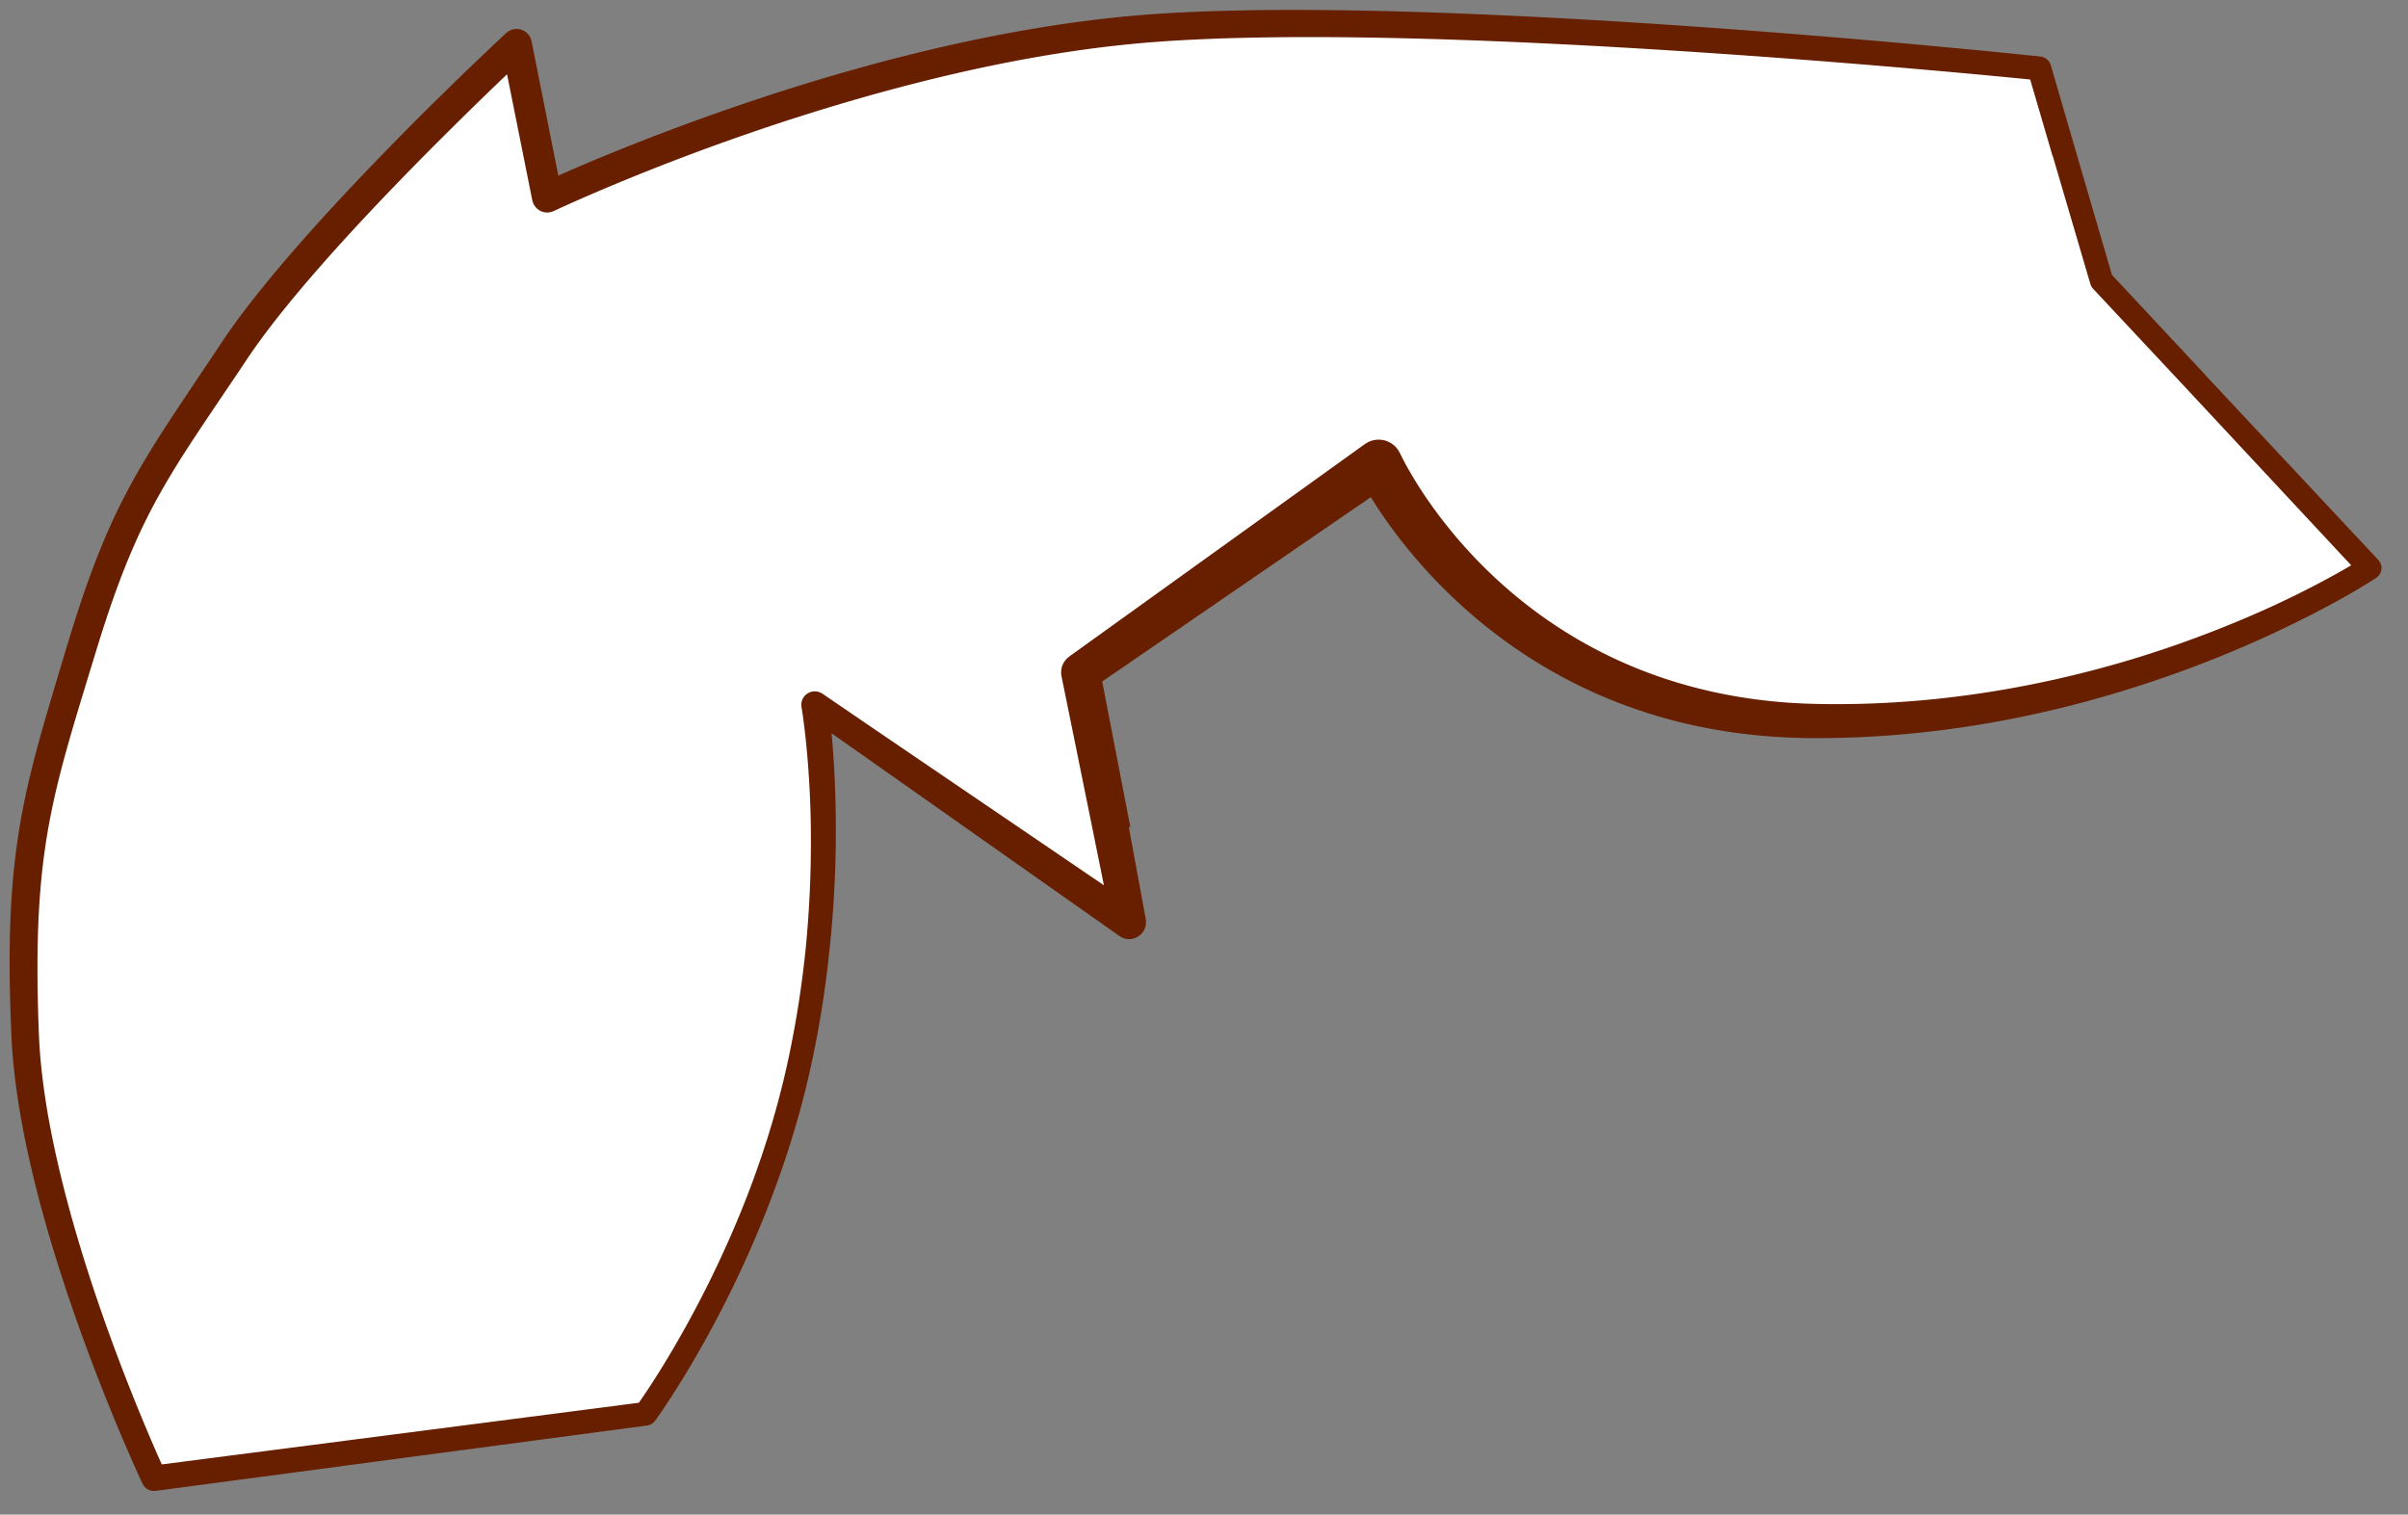 <?xml version="1.0" encoding="UTF-8" standalone="no"?><!DOCTYPE svg PUBLIC "-//W3C//DTD SVG 1.1//EN" "http://www.w3.org/Graphics/SVG/1.1/DTD/svg11.dtd"><svg width="124px" height="78px" version="1.1" xmlns="http://www.w3.org/2000/svg" xmlns:xlink="http://www.w3.org/1999/xlink" xml:space="preserve" xmlns:serif="http://www.serif.com/" style="fill-rule:evenodd;clip-rule:evenodd;stroke-linejoin:round;stroke-miterlimit:1.414;"><rect width="100%" height="100%" fill="#808080" stroke="none"/><path d="M70.996,23.854c0,0 6.039,13.055 22.404,13.277c16.365,0.221 28.627,-7.883 28.627,-7.883l-13.808,-14.787l-3.202,-10.936c0,0 -30.438,-3.192 -45.637,-2.074c-15.2,1.117 -31.202,8.715 -31.202,8.715l-1.574,-7.886c0,0 -10.507,9.736 -14.521,15.766c-4.014,6.03 -5.644,7.943 -7.883,15.351c-2.238,7.407 -3.304,10.383 -2.904,19.914c0.4,9.531 6.638,22.818 6.638,22.818l25.308,-3.319c0,0 5.624,-7.656 7.883,-17.84c2.259,-10.183 0.829,-18.669 0.829,-18.669l16.181,11.202l-2.489,-12.862l15.35,-10.787Z" style="fill:#fff;"/><path d="M105.181,2.934l0.097,0.036l0.09,0.052l0.079,0.067l0.067,0.079l0.053,0.088l0.037,0.097l1.07,3.681l2.08,7.123l0,0l4.834,5.176l-0.005,0.004l8.646,9.241l0.241,0.256l0.065,0.083l0.051,0.093l0.033,0.1l0.015,0.105l-0.003,0.106l-0.021,0.104l-0.039,0.099l-0.056,0.091l-0.071,0.079l-0.083,0.066l-0.038,0.025l-0.111,0.072l-0.179,0.113l-0.116,0.072l-0.132,0.081l-0.148,0.089l-0.165,0.099l-0.181,0.107l-0.197,0.114l-0.212,0.122l-0.229,0.129l-0.243,0.136l-0.259,0.142l-0.274,0.148l-0.288,0.153l-0.304,0.159l-0.318,0.164l-0.332,0.168l-0.346,0.172l-0.36,0.175l-0.023,0.012l-0.162,0.078l-0.188,0.091l-0.192,0.091l-0.195,0.092l-0.199,0.092l-0.202,0.094l-0.205,0.093l-0.208,0.095l-0.212,0.094l-0.215,0.095l-0.218,0.096l-0.222,0.096l-0.224,0.096l-0.228,0.096l-0.23,0.097l-0.234,0.096l-0.237,0.097l-0.24,0.097l-0.243,0.096l-0.247,0.097l-0.249,0.097l-0.252,0.096l-0.255,0.096l-0.258,0.096l-0.26,0.096l-0.264,0.095l-0.267,0.095l-0.269,0.094l-0.272,0.094l-0.275,0.094l-0.278,0.093l-0.281,0.092l-0.072,0.023l-0.211,0.069l-0.285,0.091l-0.289,0.091l-0.291,0.09l-0.294,0.089l-0.296,0.088l-0.299,0.087l-0.302,0.086l-0.304,0.085l-0.306,0.084l-0.309,0.083l-0.312,0.081l-0.314,0.081l-0.317,0.079l-0.319,0.077l-0.321,0.077l-0.324,0.075l-0.326,0.073l-0.328,0.072l-0.331,0.07l-0.333,0.069l-0.335,0.067l-0.338,0.065l-0.34,0.064l-0.342,0.061l-0.344,0.06l-0.346,0.058l-0.348,0.056l-0.351,0.054l-0.353,0.051l-0.354,0.05l-0.357,0.048l-0.359,0.045l-0.361,0.043l-0.362,0.041l-0.365,0.038l-0.367,0.036l-0.368,0.033l-0.371,0.032l-0.372,0.028l-0.374,0.026l-0.376,0.023l-0.378,0.021l-0.38,0.017l-0.381,0.015l-0.383,0.012l-0.385,0.01l-0.386,0.006l-0.387,0.003l-0.196,0.001l-0.196,0l-0.196,-0.002l-0.196,-0.002l-0.195,-0.004l-0.194,-0.005l-0.193,-0.006l-0.192,-0.007l-0.17,-0.007l-0.022,-0.001l-0.19,-0.01l-0.19,-0.01l-0.188,-0.011l-0.188,-0.013l-0.187,-0.014l-0.186,-0.015l-0.185,-0.016l-0.184,-0.017l-0.184,-0.018l-0.182,-0.019l-0.181,-0.021l-0.181,-0.021l-0.18,-0.022l-0.179,-0.024l-0.178,-0.024l-0.177,-0.026l-0.176,-0.026l-0.175,-0.028l-0.174,-0.028l-0.174,-0.03l-0.172,-0.03l-0.172,-0.032l-0.171,-0.032l-0.17,-0.034l-0.169,-0.034l-0.168,-0.035l-0.167,-0.036l-0.167,-0.037l-0.165,-0.038l-0.165,-0.039l-0.164,-0.04l-0.162,-0.04l-0.162,-0.042l-0.162,-0.042l-0.16,-0.043l-0.159,-0.044l-0.159,-0.045l-0.157,-0.046l-0.157,-0.046l-0.156,-0.047l-0.155,-0.048l-0.154,-0.049l-0.153,-0.05l-0.152,-0.05l-0.152,-0.051l-0.15,-0.052l-0.15,-0.053l-0.149,-0.053l-0.148,-0.054l-0.147,-0.054l-0.146,-0.056l-0.146,-0.056l-0.144,-0.057l-0.144,-0.057l-0.143,-0.058l-0.142,-0.059l-0.141,-0.059l-0.14,-0.06l-0.139,-0.06l-0.139,-0.061l-0.137,-0.062l-0.137,-0.062l-0.136,-0.063l-0.135,-0.064l-0.134,-0.064l-0.134,-0.064l-0.132,-0.065l-0.132,-0.066l-0.131,-0.066l-0.13,-0.067l-0.129,-0.067l-0.128,-0.067l-0.127,-0.069l-0.127,-0.068l-0.126,-0.069l-0.124,-0.07l-0.124,-0.069l-0.124,-0.071l-0.123,-0.071l-0.241,-0.142l-0.239,-0.144l-0.235,-0.146l-0.233,-0.147l-0.228,-0.149l-0.226,-0.149l-0.222,-0.151l-0.219,-0.152l-0.216,-0.153l-0.212,-0.154l-0.209,-0.154l-0.206,-0.156l-0.203,-0.156l-0.2,-0.157l-0.196,-0.157l-0.193,-0.158l-0.19,-0.158l-0.187,-0.158l-0.183,-0.159l-0.181,-0.159l-0.177,-0.159l-0.174,-0.159l-0.171,-0.159l-0.168,-0.158l-0.165,-0.159l-0.162,-0.158l-0.159,-0.158l-0.155,-0.157l-0.153,-0.157l-0.15,-0.156l-0.146,-0.155l-0.144,-0.155l-0.141,-0.154l-0.137,-0.153l-0.135,-0.152l-0.132,-0.15l-0.129,-0.15l-0.126,-0.149l-0.123,-0.147l-0.12,-0.146l-0.117,-0.144l-0.115,-0.143l-0.111,-0.141l-0.109,-0.14l-0.106,-0.138l-0.103,-0.136l-0.1,-0.134l-0.097,-0.132l-0.095,-0.13l-0.092,-0.128l-0.089,-0.126l-0.087,-0.123l-0.083,-0.122l-0.081,-0.118l-0.08,-0.118l-0.147,-0.223l-0.138,-0.214l-0.128,-0.202l-0.047,-0.077l-13.825,9.489l-0.009,-0.003l1.451,7.5l-0.081,-0.004l0.875,4.749l0.014,0.148l-0.011,0.148l-0.036,0.144l-0.06,0.136l-0.081,0.123l-0.101,0.108l-0.117,0.089l-0.13,0.068l-0.139,0.045l-0.145,0.02l-0.146,-0.004l-0.142,-0.028l-0.136,-0.052l-0.124,-0.074l-13.372,-9.42l-1.455,-1.022l0.013,0.139l0.017,0.197l0.018,0.207l0.017,0.216l0.017,0.226l0.016,0.234l0.016,0.244l0.015,0.253l0.014,0.261l0.014,0.27l0.012,0.278l0.012,0.287l0.01,0.295l0.008,0.303l0.006,0.27l0.001,0.04l0.007,0.318l0.005,0.326l0.002,0.333l0.001,0.34l-0.001,0.348l-0.003,0.354l-0.006,0.361l-0.008,0.367l-0.01,0.374l-0.014,0.38l-0.016,0.386l-0.018,0.392l-0.022,0.398l-0.025,0.404l-0.028,0.409l-0.032,0.414l-0.017,0.209l-0.018,0.211l-0.019,0.212l-0.02,0.212l-0.02,0.215l-0.022,0.215l-0.023,0.216l-0.016,0.152l-0.007,0.066l-0.024,0.219l-0.025,0.22l-0.025,0.221l-0.027,0.222l-0.028,0.223l-0.029,0.225l-0.03,0.225l-0.031,0.226l-0.032,0.228l-0.033,0.228l-0.034,0.229l-0.036,0.23l-0.037,0.232l-0.037,0.232l-0.039,0.232l-0.041,0.234l-0.041,0.235l-0.043,0.235l-0.044,0.236l-0.045,0.237l-0.047,0.238l-0.047,0.238l-0.049,0.239l-0.051,0.24l-0.052,0.241l-0.053,0.241l-0.054,0.241l-0.056,0.241l-0.057,0.24l-0.058,0.238l-0.059,0.238l-0.061,0.236l-0.061,0.236l-0.063,0.234l-0.063,0.233l-0.065,0.232l-0.065,0.232l-0.067,0.23l-0.067,0.228l-0.068,0.228l-0.07,0.227l-0.07,0.225l-0.071,0.224l-0.071,0.223l-0.073,0.222l-0.073,0.22l-0.074,0.219l-0.074,0.218l-0.076,0.217l-0.075,0.215l-0.077,0.214l-0.077,0.213l-0.078,0.211l-0.078,0.21l-0.079,0.209l-0.064,0.167l-0.015,0.04l-0.079,0.206l-0.08,0.205l-0.08,0.203l-0.081,0.202l-0.081,0.2l-0.081,0.199l-0.081,0.197l-0.082,0.196l-0.082,0.195l-0.083,0.193l-0.082,0.191l-0.083,0.19l-0.083,0.188l-0.083,0.187l-0.166,0.368l-0.166,0.362l-0.167,0.355l-0.166,0.349l-0.166,0.341l-0.165,0.335l-0.164,0.328l-0.163,0.321l-0.162,0.313l-0.161,0.306l-0.159,0.298l-0.157,0.291l-0.155,0.283l-0.152,0.275l-0.151,0.267l-0.147,0.259l-0.145,0.25l-0.141,0.243l-0.138,0.234l-0.135,0.225l-0.131,0.217l-0.127,0.207l-0.123,0.199l-0.119,0.19l-0.114,0.181l-0.109,0.172l-0.104,0.162l-0.1,0.153l-0.181,0.275l-0.159,0.237l-0.134,0.197l-0.108,0.155l-0.08,0.113l-0.065,0.091l-0.065,0.075l0,0l-0.076,0.065l-0.085,0.051l-0.092,0.036l-0.098,0.021l-1.618,0.214l-23.684,3.151l-0.103,0.005l-0.104,-0.011l-0.1,-0.027l-0.095,-0.042l-0.087,-0.057l-0.077,-0.07l-0.064,-0.082l-0.052,-0.09l0,0l-0.071,-0.153l-0.086,-0.188l-0.116,-0.255l-0.144,-0.322l-0.169,-0.383l-0.193,-0.443l-0.105,-0.243l-0.11,-0.256l-0.114,-0.27l-0.119,-0.282l-0.123,-0.295l-0.127,-0.307l-0.131,-0.319l-0.134,-0.33l-0.137,-0.341l-0.14,-0.352l-0.142,-0.361l-0.145,-0.372l-0.147,-0.381l-0.148,-0.39l-0.15,-0.398l-0.151,-0.407l-0.152,-0.415l-0.153,-0.422l-0.153,-0.429l-0.153,-0.436l-0.005,-0.015l-0.148,-0.427l-0.152,-0.449l-0.152,-0.453l-0.15,-0.459l-0.149,-0.464l-0.148,-0.467l-0.073,-0.236l-0.072,-0.237l-0.072,-0.237l-0.072,-0.239l-0.071,-0.239l-0.07,-0.24l-0.07,-0.24l-0.068,-0.241l-0.068,-0.242l-0.068,-0.243l-0.066,-0.243l-0.066,-0.243l-0.065,-0.244l-0.063,-0.245l-0.063,-0.244l-0.062,-0.245l-0.061,-0.245l-0.06,-0.246l-0.058,-0.246l-0.058,-0.245l-0.056,-0.246l-0.055,-0.246l-0.054,-0.246l-0.053,-0.245l-0.051,-0.246l-0.05,-0.245l-0.049,-0.246l-0.047,-0.244l-0.046,-0.245l-0.044,-0.244l-0.043,-0.244l-0.041,-0.244l-0.04,-0.243l-0.038,-0.242l-0.036,-0.242l-0.034,-0.242l-0.033,-0.24l-0.031,-0.24l-0.03,-0.239l-0.027,-0.239l-0.025,-0.237l-0.024,-0.237l-0.022,-0.236l-0.019,-0.235l-0.018,-0.233l-0.015,-0.233l-0.014,-0.232l-0.011,-0.229l-0.019,-0.446l-0.017,-0.436l-0.014,-0.426l-0.012,-0.418l-0.01,-0.41l-0.008,-0.401l-0.006,-0.393l-0.004,-0.386l-0.002,-0.378l0.001,-0.371l0.003,-0.364l0.004,-0.358l0.007,-0.351l0.009,-0.345l0.011,-0.339l0.013,-0.333l0.016,-0.328l0.017,-0.322l0.02,-0.318l0.021,-0.313l0.024,-0.308l0.025,-0.304l0.028,-0.3l0.03,-0.297l0.032,-0.293l0.034,-0.29l0.036,-0.286l0.038,-0.284l0.04,-0.281l0.042,-0.279l0.043,-0.277l0.046,-0.275l0.048,-0.273l0.05,-0.272l0.052,-0.271l0.054,-0.27l0.055,-0.269l0.058,-0.269l0.059,-0.268l0.062,-0.269l0.063,-0.268l0.065,-0.27l0.067,-0.27l0.068,-0.27l0.071,-0.273l0.072,-0.273l0.074,-0.276l0.076,-0.277l0.078,-0.28l0.079,-0.282l0.081,-0.285l0.083,-0.288l0.171,-0.585l0.178,-0.601l0.184,-0.618l0.191,-0.637l0.374,-1.244l0.03,-0.097l0.104,-0.345l0.104,-0.339l0.104,-0.331l0.102,-0.324l0.103,-0.317l0.101,-0.31l0.102,-0.304l0.101,-0.297l0.101,-0.291l0.1,-0.285l0.101,-0.279l0.1,-0.274l0.101,-0.269l0.1,-0.263l0.101,-0.259l0.101,-0.254l0.101,-0.25l0.102,-0.245l0.102,-0.241l0.102,-0.238l0.103,-0.234l0.104,-0.23l0.104,-0.228l0.105,-0.224l0.106,-0.222l0.107,-0.219l0.108,-0.216l0.108,-0.215l0.11,-0.212l0.111,-0.211l0.112,-0.209l0.113,-0.208l0.114,-0.207l0.116,-0.205l0.117,-0.205l0.119,-0.205l0.12,-0.204l0.121,-0.204l0.124,-0.204l0.124,-0.205l0.127,-0.205l0.129,-0.206l0.13,-0.207l0.132,-0.208l0.134,-0.209l0.137,-0.212l0.279,-0.427l0.288,-0.437l0.297,-0.448l0.308,-0.461l0.319,-0.476l0.672,-1.003l0.355,-0.531l0.108,-0.162l0.261,-0.392l0.097,-0.145l0.1,-0.147l0.103,-0.149l0.105,-0.15l0.107,-0.151l0.109,-0.152l0.11,-0.153l0.113,-0.154l0.115,-0.154l0.117,-0.156l0.118,-0.157l0.121,-0.157l0.122,-0.158l0.123,-0.159l0.126,-0.159l0.127,-0.161l0.128,-0.16l0.13,-0.163l0.264,-0.324l0.27,-0.327l0.275,-0.328l0.279,-0.33l0.284,-0.332l0.287,-0.332l0.292,-0.333l0.294,-0.333l0.297,-0.334l0.3,-0.333l0.301,-0.332l0.303,-0.332l0.305,-0.331l0.305,-0.329l0.306,-0.327l0.306,-0.325l0.306,-0.323l0.305,-0.321l0.304,-0.317l0.302,-0.314l0.301,-0.311l0.298,-0.307l0.296,-0.302l0.293,-0.298l0.289,-0.294l0.286,-0.288l0.282,-0.283l0.277,-0.277l0.207,-0.206l0.065,-0.065l0.529,-0.522l0.504,-0.495l0.477,-0.465l0.446,-0.432l0.413,-0.397l0.376,-0.36l0.336,-0.319l0.293,-0.278l0.247,-0.233l0.342,-0.321l0.12,-0.112l0.101,-0.079l0.113,-0.062l0.121,-0.043l0.126,-0.023l0.128,-0.002l0.127,0.019l0.123,0.04l0.114,0.059l0.103,0.076l0.089,0.092l0.073,0.106l0.055,0.116l0.035,0.124l1.378,6.919l0.217,-0.096l0.227,-0.1l0.247,-0.108l0.265,-0.115l0.02,-0.008l0.264,-0.113l0.302,-0.128l0.319,-0.134l0.338,-0.14l0.354,-0.146l0.37,-0.151l0.387,-0.157l0.403,-0.16l0.418,-0.166l0.433,-0.169l0.448,-0.173l0.462,-0.176l0.476,-0.179l0.489,-0.182l0.503,-0.185l0.515,-0.187l0.528,-0.188l0.54,-0.19l0.551,-0.191l0.562,-0.191l0.286,-0.097l0.288,-0.096l0.291,-0.096l0.293,-0.096l0.296,-0.097l0.298,-0.096l0.301,-0.096l0.303,-0.095l0.305,-0.096l0.308,-0.095l0.309,-0.096l0.313,-0.094l0.314,-0.095l0.316,-0.094l0.318,-0.093l0.321,-0.094l0.322,-0.092l0.324,-0.092l0.326,-0.092l0.328,-0.09l0.33,-0.09l0.331,-0.09l0.132,-0.035l0.201,-0.053l0.335,-0.088l0.336,-0.087l0.338,-0.085l0.339,-0.085l0.34,-0.084l0.342,-0.083l0.344,-0.082l0.344,-0.081l0.346,-0.08l0.347,-0.078l0.349,-0.077l0.349,-0.076l0.35,-0.075l0.352,-0.074l0.352,-0.072l0.353,-0.07l0.354,-0.069l0.355,-0.068l0.356,-0.066l0.356,-0.065l0.357,-0.063l0.358,-0.061l0.358,-0.06l0.359,-0.058l0.359,-0.056l0.36,-0.054l0.36,-0.052l0.36,-0.051l0.361,-0.048l0.361,-0.047l0.361,-0.045l0.361,-0.042l0.362,-0.04l0.361,-0.039l0.362,-0.036l0.361,-0.034l0.362,-0.031l0.361,-0.029l0.361,-0.027l0.363,-0.025l0.368,-0.023l0.373,-0.022l0.379,-0.02l0.383,-0.018l0.388,-0.018l0.393,-0.015l0.397,-0.014l0.402,-0.013l0.406,-0.011l0.41,-0.01l0.414,-0.009l0.419,-0.007l0.422,-0.006l0.425,-0.004l0.429,-0.003l0.433,-0.003l0.436,0l0.439,0l0.442,0.002l0.445,0.002l0.447,0.004l0.451,0.005l0.453,0.006l0.455,0.007l0.457,0.009l0.46,0.009l0.462,0.01l0.463,0.011l0.466,0.012l0.467,0.014l0.468,0.014l0.47,0.015l0.471,0.015l0.472,0.017l0.473,0.018l0.474,0.018l0.475,0.019l0.95,0.04l0.953,0.044l0.809,0.039l0.143,0.007l0.952,0.048l0.95,0.051l0.947,0.053l0.943,0.054l0.938,0.057l0.932,0.059l0.926,0.059l0.917,0.062l0.908,0.062l0.898,0.063l0.887,0.064l0.874,0.065l0.861,0.065l0.847,0.066l0.832,0.065l0.815,0.066l0.798,0.065l0.779,0.065l0.76,0.064l0.739,0.063l0.718,0.063l0.695,0.061l0.671,0.06l0.646,0.059l1.215,0.112l1.103,0.104l0.983,0.094l0.855,0.084l0.719,0.072l0.573,0.059l0.42,0.043l0.346,0.036l0.102,0.02l0,0Zm-33.03,20.523l0.033,0.07l0.044,0.087l0.053,0.102l0.062,0.118l0.071,0.131l0.081,0.146l0.09,0.158l0.099,0.171l0.109,0.184l0.119,0.194l0.13,0.207l0.067,0.105l0.07,0.109l0.073,0.111l0.076,0.114l0.078,0.116l0.08,0.118l0.084,0.12l0.085,0.122l0.088,0.124l0.091,0.127l0.094,0.127l0.095,0.13l0.099,0.131l0.101,0.133l0.104,0.135l0.107,0.136l0.109,0.137l0.112,0.138l0.114,0.14l0.117,0.141l0.12,0.142l0.123,0.143l0.125,0.144l0.128,0.145l0.131,0.146l0.134,0.146l0.136,0.147l0.139,0.148l0.142,0.148l0.145,0.148l0.148,0.149l0.15,0.15l0.153,0.149l0.156,0.15l0.159,0.149l0.162,0.15l0.165,0.15l0.168,0.149l0.17,0.149l0.174,0.149l0.176,0.149l0.18,0.148l0.182,0.148l0.186,0.147l0.188,0.147l0.192,0.146l0.194,0.145l0.197,0.144l0.201,0.143l0.204,0.143l0.206,0.141l0.21,0.14l0.213,0.139l0.216,0.138l0.22,0.137l0.11,0.067l0.111,0.067l0.113,0.067l0.113,0.067l0.114,0.066l0.115,0.066l0.115,0.065l0.116,0.065l0.118,0.065l0.118,0.064l0.118,0.064l0.12,0.063l0.12,0.063l0.121,0.062l0.122,0.062l0.123,0.062l0.124,0.06l0.124,0.061l0.126,0.06l0.126,0.059l0.127,0.059l0.127,0.058l0.129,0.058l0.129,0.057l0.131,0.057l0.131,0.056l0.132,0.056l0.133,0.055l0.133,0.054l0.135,0.054l0.135,0.053l0.136,0.052l0.137,0.052l0.138,0.051l0.139,0.051l0.14,0.05l0.14,0.049l0.142,0.049l0.142,0.048l0.143,0.047l0.144,0.046l0.145,0.046l0.145,0.045l0.147,0.045l0.148,0.043l0.148,0.043l0.149,0.042l0.15,0.042l0.151,0.04l0.152,0.04l0.153,0.039l0.154,0.038l0.155,0.037l0.155,0.037l0.157,0.036l0.157,0.035l0.158,0.034l0.16,0.033l0.16,0.032l0.161,0.032l0.162,0.03l0.163,0.03l0.163,0.029l0.165,0.028l0.166,0.026l0.167,0.026l0.167,0.026l0.169,0.024l0.169,0.023l0.17,0.022l0.172,0.021l0.172,0.02l0.173,0.02l0.174,0.018l0.176,0.017l0.176,0.016l0.177,0.015l0.178,0.015l0.179,0.013l0.18,0.011l0.181,0.011l0.181,0.009l0.183,0.009l0.184,0.007l0.185,0.006l0.186,0.006l0.188,0.004l0.187,0.003l0.375,0.005l0.373,0.001l0.372,-0.001l0.37,-0.004l0.368,-0.006l0.367,-0.01l0.366,-0.012l0.364,-0.015l0.362,-0.017l0.36,-0.02l0.359,-0.023l0.358,-0.025l0.355,-0.027l0.354,-0.03l0.352,-0.032l0.351,-0.034l0.348,-0.037l0.347,-0.039l0.345,-0.041l0.343,-0.043l0.341,-0.045l0.34,-0.047l0.337,-0.049l0.335,-0.051l0.334,-0.053l0.331,-0.055l0.329,-0.056l0.327,-0.059l0.325,-0.06l0.323,-0.061l0.321,-0.063l0.319,-0.065l0.316,-0.066l0.315,-0.068l0.312,-0.069l0.31,-0.071l0.307,-0.072l0.305,-0.073l0.303,-0.074l0.301,-0.076l0.298,-0.076l0.295,-0.078l0.294,-0.079l0.29,-0.08l0.289,-0.081l0.285,-0.081l0.284,-0.083l0.28,-0.083l0.207,-0.063l0.071,-0.021l0.276,-0.086l0.272,-0.086l0.27,-0.087l0.268,-0.087l0.264,-0.088l0.262,-0.088l0.259,-0.089l0.257,-0.089l0.253,-0.09l0.251,-0.09l0.248,-0.09l0.244,-0.09l0.242,-0.091l0.24,-0.09l0.236,-0.091l0.233,-0.091l0.23,-0.09l0.227,-0.091l0.224,-0.09l0.221,-0.091l0.218,-0.09l0.215,-0.089l0.211,-0.09l0.209,-0.089l0.205,-0.089l0.202,-0.088l0.199,-0.088l0.195,-0.087l0.192,-0.087l0.189,-0.086l0.186,-0.085l0.158,-0.074l0.023,-0.011l0.355,-0.168l0.339,-0.165l0.326,-0.16l0.312,-0.157l0.297,-0.151l0.283,-0.147l0.268,-0.142l0.253,-0.135l0.238,-0.13l0.223,-0.123l0.207,-0.116l0.192,-0.108l0.175,-0.102l0.16,-0.093l0.067,-0.04l-8.547,-9.17l-4.745,-5.073l-0.058,-0.073l-0.046,-0.08l-0.033,-0.087l-1.942,-6.61l-0.009,0.003l-1.15,-3.928l-0.354,-0.035l-0.572,-0.056l-0.716,-0.068l-0.853,-0.081l-0.982,-0.09l-1.101,-0.099l-1.212,-0.106l-0.645,-0.056l-0.67,-0.057l-0.694,-0.058l-0.716,-0.06l-0.738,-0.06l-0.758,-0.06l-0.778,-0.062l-0.797,-0.061l-0.813,-0.062l-0.83,-0.062l-0.845,-0.061l-0.86,-0.062l-0.872,-0.06l-0.885,-0.061l-0.896,-0.059l-0.906,-0.058l-0.915,-0.057l-0.923,-0.056l-0.929,-0.054l-0.936,-0.053l-0.94,-0.05l-0.944,-0.049l-0.947,-0.046l-0.948,-0.044l-0.143,-0.006l-0.806,-0.036l-0.949,-0.038l-0.947,-0.036l-0.472,-0.016l-0.472,-0.016l-0.471,-0.016l-0.47,-0.014l-0.469,-0.013l-0.467,-0.013l-0.466,-0.012l-0.464,-0.01l-0.463,-0.01l-0.461,-0.009l-0.459,-0.008l-0.456,-0.007l-0.455,-0.006l-0.452,-0.005l-0.45,-0.004l-0.447,-0.003l-0.444,-0.001l-0.442,-0.001l-0.438,0.001l-0.435,0.001l-0.432,0.003l-0.429,0.004l-0.424,0.006l-0.422,0.006l-0.417,0.008l-0.413,0.009l-0.41,0.011l-0.405,0.011l-0.4,0.013l-0.397,0.015l-0.391,0.016l-0.387,0.017l-0.382,0.019l-0.376,0.02l-0.372,0.021l-0.366,0.023l-0.361,0.025l-0.355,0.026l-0.351,0.027l-0.352,0.031l-0.353,0.032l-0.352,0.035l-0.353,0.037l-0.353,0.039l-0.352,0.041l-0.353,0.043l-0.353,0.045l-0.353,0.048l-0.352,0.049l-0.353,0.051l-0.352,0.053l-0.352,0.055l-0.352,0.056l-0.351,0.059l-0.351,0.06l-0.35,0.062l-0.35,0.063l-0.349,0.065l-0.349,0.067l-0.348,0.068l-0.347,0.07l-0.347,0.071l-0.346,0.072l-0.344,0.074l-0.344,0.075l-0.343,0.076l-0.342,0.078l-0.341,0.079l-0.34,0.08l-0.339,0.081l-0.337,0.082l-0.336,0.084l-0.335,0.084l-0.334,0.085l-0.332,0.086l-0.33,0.087l-0.33,0.088l-0.197,0.053l-0.13,0.036l-0.326,0.089l-0.325,0.09l-0.323,0.09l-0.321,0.091l-0.319,0.092l-0.317,0.093l-0.316,0.092l-0.313,0.094l-0.312,0.094l-0.31,0.094l-0.307,0.094l-0.305,0.095l-0.304,0.095l-0.301,0.096l-0.298,0.095l-0.297,0.096l-0.294,0.096l-0.291,0.096l-0.289,0.096l-0.287,0.096l-0.284,0.096l-0.281,0.095l-0.555,0.192l-0.544,0.19l-0.532,0.19l-0.521,0.187l-0.508,0.186l-0.495,0.184l-0.483,0.182l-0.47,0.178l-0.455,0.176l-0.442,0.172l-0.427,0.169l-0.412,0.164l-0.396,0.16l-0.381,0.156l-0.365,0.15l-0.349,0.145l-0.332,0.139l-0.314,0.134l-0.297,0.127l-0.259,0.111l-0.02,0.009l-0.261,0.113l-0.242,0.106l-0.222,0.098l-0.387,0.173l-0.305,0.138l-0.22,0.102l-0.181,0.084l-0.121,0.045l-0.126,0.024l-0.129,0.004l-0.127,-0.018l-0.123,-0.039l-0.114,-0.058l-0.104,-0.076l-0.09,-0.092l-0.073,-0.105l-0.056,-0.116l-0.035,-0.124l-1.3,-6.491l-0.293,0.279l-0.372,0.358l-0.409,0.394l-0.442,0.43l-0.472,0.461l-0.5,0.492l-0.524,0.519l-0.065,0.065l-0.205,0.204l-0.275,0.274l-0.28,0.28l-0.284,0.286l-0.287,0.29l-0.291,0.295l-0.293,0.3l-0.296,0.303l-0.298,0.308l-0.3,0.31l-0.301,0.314l-0.303,0.317l-0.302,0.319l-0.303,0.321l-0.303,0.323l-0.302,0.325l-0.301,0.326l-0.299,0.326l-0.298,0.328l-0.295,0.328l-0.293,0.327l-0.29,0.328l-0.286,0.326l-0.283,0.326l-0.279,0.324l-0.273,0.323l-0.269,0.321l-0.264,0.319l-0.258,0.316l-0.126,0.156l-0.125,0.156l-0.123,0.156l-0.122,0.154l-0.119,0.153l-0.118,0.153l-0.116,0.151l-0.115,0.151l-0.112,0.149l-0.11,0.148l-0.108,0.147l-0.106,0.146l-0.104,0.144l-0.102,0.144l-0.099,0.141l-0.098,0.141l-0.094,0.139l-0.094,0.139l-0.261,0.39l-0.108,0.163l-0.358,0.531l-0.676,1.002l-0.319,0.474l-0.308,0.457l-0.297,0.444l-0.285,0.43l-0.276,0.421l-0.134,0.206l-0.132,0.204l-0.13,0.203l-0.128,0.201l-0.125,0.199l-0.123,0.198l-0.122,0.198l-0.119,0.196l-0.118,0.197l-0.116,0.195l-0.114,0.196l-0.113,0.196l-0.111,0.197l-0.11,0.197l-0.109,0.197l-0.107,0.199l-0.106,0.201l-0.105,0.202l-0.104,0.203l-0.103,0.206l-0.103,0.208l-0.101,0.211l-0.101,0.213l-0.1,0.216l-0.099,0.22l-0.099,0.223l-0.099,0.227l-0.098,0.23l-0.099,0.235l-0.097,0.239l-0.098,0.244l-0.098,0.249l-0.098,0.253l-0.097,0.259l-0.098,0.265l-0.099,0.27l-0.098,0.277l-0.099,0.282l-0.099,0.289l-0.1,0.296l-0.1,0.302l-0.101,0.309l-0.102,0.317l-0.102,0.325l-0.104,0.332l-0.104,0.341l-0.03,0.097l-0.379,1.241l-0.193,0.635l-0.187,0.614l-0.179,0.595l-0.172,0.579l-0.083,0.284l-0.081,0.28l-0.079,0.277l-0.077,0.274l-0.076,0.271l-0.074,0.269l-0.071,0.267l-0.07,0.264l-0.068,0.263l-0.066,0.262l-0.064,0.26l-0.062,0.26l-0.061,0.259l-0.058,0.258l-0.057,0.258l-0.054,0.259l-0.053,0.259l-0.051,0.259l-0.049,0.261l-0.047,0.261l-0.045,0.264l-0.044,0.265l-0.041,0.266l-0.039,0.27l-0.038,0.271l-0.036,0.275l-0.033,0.278l-0.032,0.281l-0.03,0.284l-0.028,0.289l-0.026,0.293l-0.024,0.297l-0.022,0.302l-0.021,0.306l-0.018,0.312l-0.016,0.318l-0.014,0.323l-0.013,0.329l-0.01,0.335l-0.008,0.342l-0.006,0.349l-0.004,0.355l-0.003,0.363l0,0.37l0.002,0.378l0.004,0.386l0.006,0.394l0.009,0.403l0.01,0.412l0.012,0.42l0.015,0.43l0.016,0.438l0.01,0.219l0.012,0.219l0.013,0.221l0.016,0.222l0.018,0.223l0.019,0.225l0.022,0.226l0.023,0.227l0.025,0.228l0.027,0.229l0.029,0.23l0.031,0.232l0.032,0.232l0.034,0.233l0.035,0.234l0.037,0.235l0.039,0.235l0.04,0.236l0.042,0.237l0.043,0.237l0.045,0.238l0.046,0.238l0.048,0.239l0.048,0.239l0.051,0.239l0.051,0.239l0.053,0.24l0.053,0.24l0.056,0.239l0.056,0.24l0.057,0.24l0.058,0.24l0.06,0.24l0.06,0.239l0.061,0.24l0.063,0.239l0.063,0.238l0.064,0.239l0.065,0.238l0.065,0.237l0.067,0.237l0.067,0.236l0.068,0.236l0.068,0.235l0.07,0.234l0.069,0.234l0.071,0.233l0.07,0.231l0.143,0.462l0.145,0.456l0.146,0.453l0.147,0.447l0.149,0.442l0.148,0.437l0.149,0.43l0.149,0.424l0.149,0.417l0.149,0.41l0.147,0.402l0.146,0.394l0.145,0.385l0.144,0.377l0.141,0.367l0.14,0.358l0.137,0.348l0.134,0.337l0.131,0.327l0.127,0.315l0.125,0.304l0.12,0.291l0.116,0.279l0.112,0.267l0.107,0.253l0.102,0.24l0.189,0.437l0.165,0.378l0.141,0.316l0.065,0.147l22.805,-2.947l0.001,0.001l1.761,-0.231l0.087,-0.124l0.129,-0.189l0.154,-0.228l0.177,-0.268l0.096,-0.147l0.102,-0.158l0.106,-0.166l0.112,-0.176l0.115,-0.185l0.121,-0.194l0.124,-0.202l0.128,-0.212l0.132,-0.22l0.135,-0.228l0.139,-0.237l0.142,-0.245l0.144,-0.253l0.148,-0.261l0.149,-0.268l0.152,-0.277l0.154,-0.284l0.156,-0.292l0.158,-0.299l0.159,-0.306l0.16,-0.314l0.162,-0.321l0.162,-0.327l0.162,-0.334l0.164,-0.341l0.163,-0.348l0.163,-0.354l0.164,-0.361l0.081,-0.181l0.081,-0.184l0.082,-0.186l0.081,-0.187l0.08,-0.189l0.081,-0.189l0.08,-0.192l0.08,-0.193l0.08,-0.194l0.079,-0.196l0.079,-0.197l0.079,-0.198l0.078,-0.2l0.078,-0.202l0.015,-0.039l0.062,-0.163l0.077,-0.204l0.076,-0.206l0.075,-0.206l0.075,-0.208l0.074,-0.209l0.074,-0.211l0.073,-0.211l0.073,-0.213l0.071,-0.214l0.071,-0.215l0.07,-0.217l0.07,-0.217l0.069,-0.219l0.067,-0.22l0.068,-0.221l0.066,-0.222l0.065,-0.223l0.064,-0.224l0.064,-0.225l0.062,-0.227l0.062,-0.227l0.06,-0.228l0.059,-0.229l0.059,-0.231l0.057,-0.231l0.056,-0.232l0.055,-0.233l0.054,-0.234l0.052,-0.235l0.052,-0.236l0.05,-0.234l0.048,-0.235l0.048,-0.233l0.046,-0.233l0.045,-0.233l0.044,-0.231l0.042,-0.231l0.042,-0.23l0.04,-0.229l0.039,-0.229l0.037,-0.227l0.037,-0.227l0.035,-0.226l0.035,-0.225l0.033,-0.224l0.032,-0.224l0.031,-0.222l0.03,-0.221l0.029,-0.221l0.027,-0.219l0.027,-0.218l0.026,-0.218l0.025,-0.216l0.023,-0.215l0.023,-0.214l0.007,-0.065l0.015,-0.149l0.02,-0.212l0.019,-0.21l0.018,-0.21l0.017,-0.209l0.017,-0.207l0.015,-0.206l0.015,-0.204l0.027,-0.406l0.024,-0.401l0.021,-0.395l0.017,-0.389l0.015,-0.384l0.012,-0.378l0.009,-0.372l0.007,-0.366l0.004,-0.359l0.003,-0.353l-0.001,-0.346l-0.002,-0.34l-0.004,-0.332l-0.006,-0.326l-0.007,-0.318l-0.01,-0.311l-0.001,-0.039l-0.01,-0.264l-0.013,-0.295l-0.014,-0.288l-0.016,-0.279l-0.016,-0.272l-0.017,-0.263l-0.018,-0.254l-0.018,-0.246l-0.02,-0.237l-0.019,-0.228l-0.02,-0.219l-0.02,-0.209l-0.02,-0.2l-0.019,-0.191l-0.02,-0.181l-0.02,-0.17l-0.018,-0.161l-0.037,-0.291l-0.033,-0.249l-0.029,-0.205l-0.024,-0.161l-0.018,-0.115l-0.016,-0.094l-0.009,-0.115l0.01,-0.114l0.029,-0.112l0.046,-0.105l0.064,-0.096l0.079,-0.084l0.092,-0.07l0.102,-0.054l0.11,-0.036l0.115,-0.018l0.116,0.002l0.114,0.021l0.11,0.04l0.101,0.057l2.745,1.874l11.75,7.993l-0.642,-3.179l-1.541,-7.582l-0.02,-0.163l0.007,-0.164l0.034,-0.161l0.059,-0.154l0.085,-0.142l0.106,-0.127l0.127,-0.108l15.236,-10.95l0.182,-0.106l0.198,-0.073l0.207,-0.037l0.211,-0.001l0.208,0.036l0.198,0.071l0.183,0.104l0.163,0.135l0.136,0.16l0.107,0.182l0.013,0.029l0.046,0.095Z" style="fill:#671f00;"/></svg>